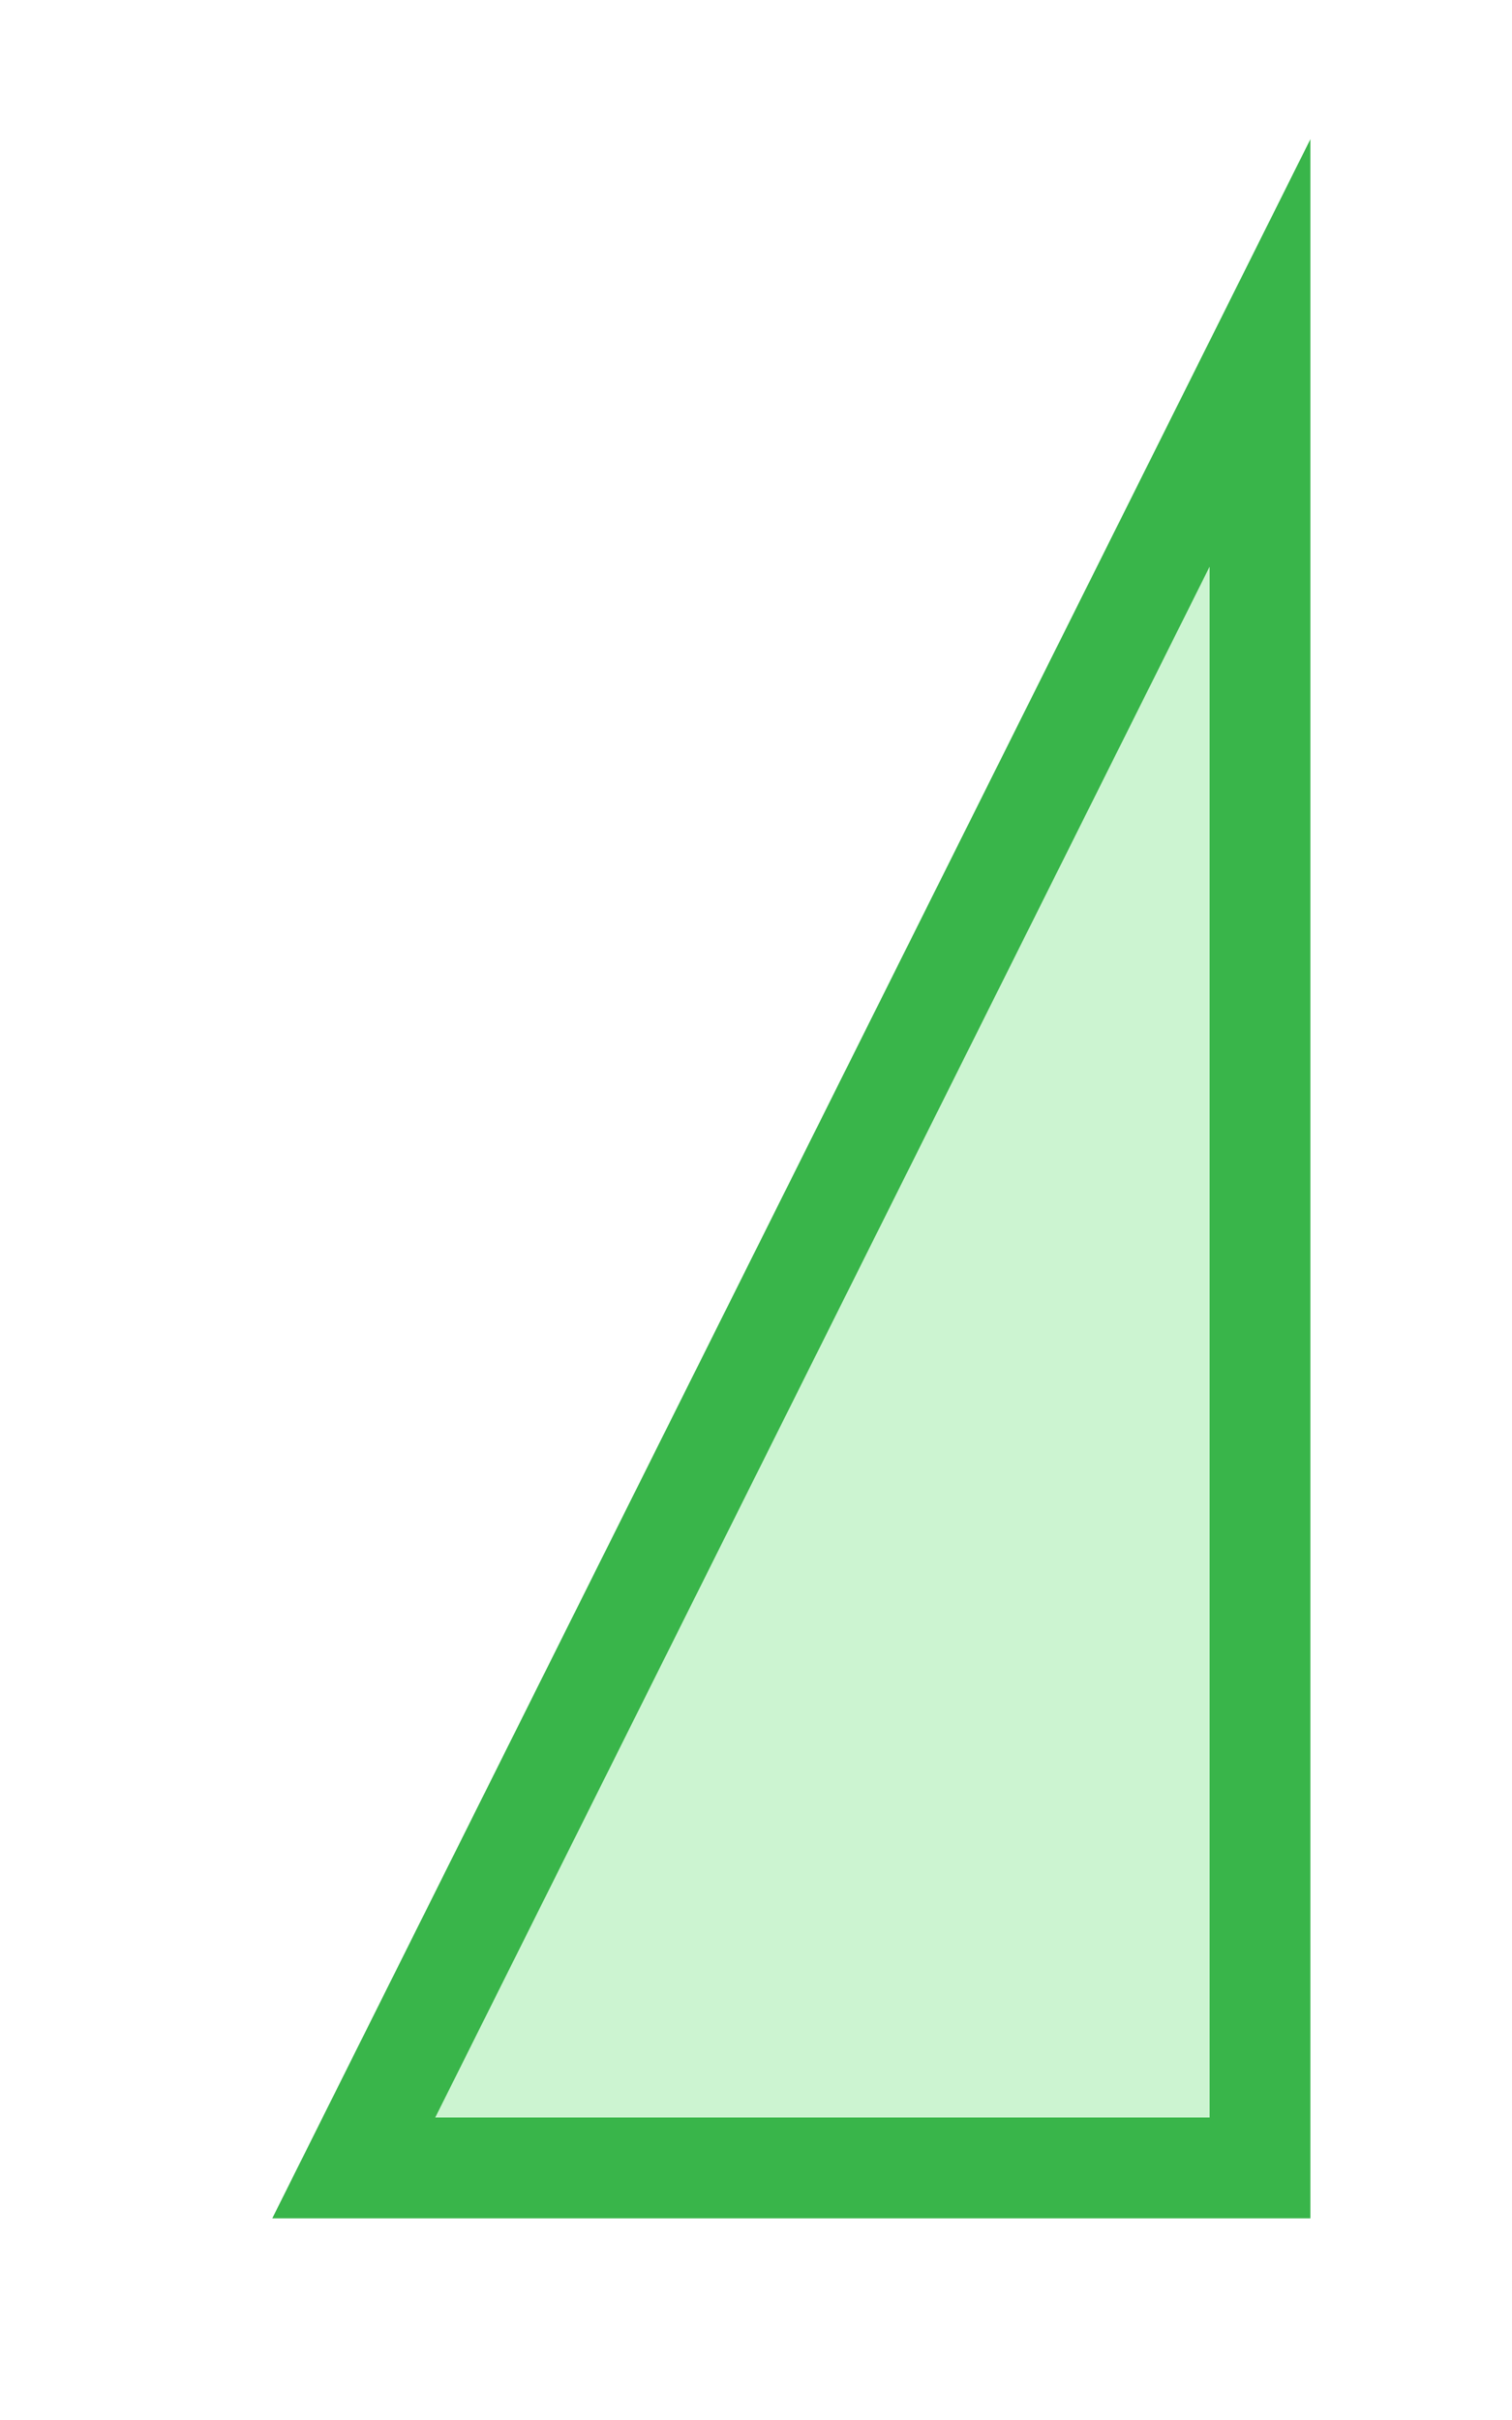 <?xml version="1.0" encoding="utf-8"?>
<!DOCTYPE svg PUBLIC "-//W3C//DTD SVG 1.1//EN" "http://www.w3.org/Graphics/SVG/1.1/DTD/svg11.dtd">
<svg version="1.1" id="img" xmlns="http://www.w3.org/2000/svg" xmlns:xlink="http://www.w3.org/1999/xlink" x="0px" y="0px"
	 width="15px" height="24px" viewBox="0 0 15 24" style="enable-background:new 0 0 15 24;" xml:space="preserve">
<g id="tree.active">
	<g>
		<path style="fill:#39B54A;" d="M13,22H2.701L13,1.38V22z"/>
	</g>
	<g>
		<polygon style="fill:#CCF4D1;" points="12,21 12,5.62 4.318,21 		"/>
	</g>
</g>
</svg>
